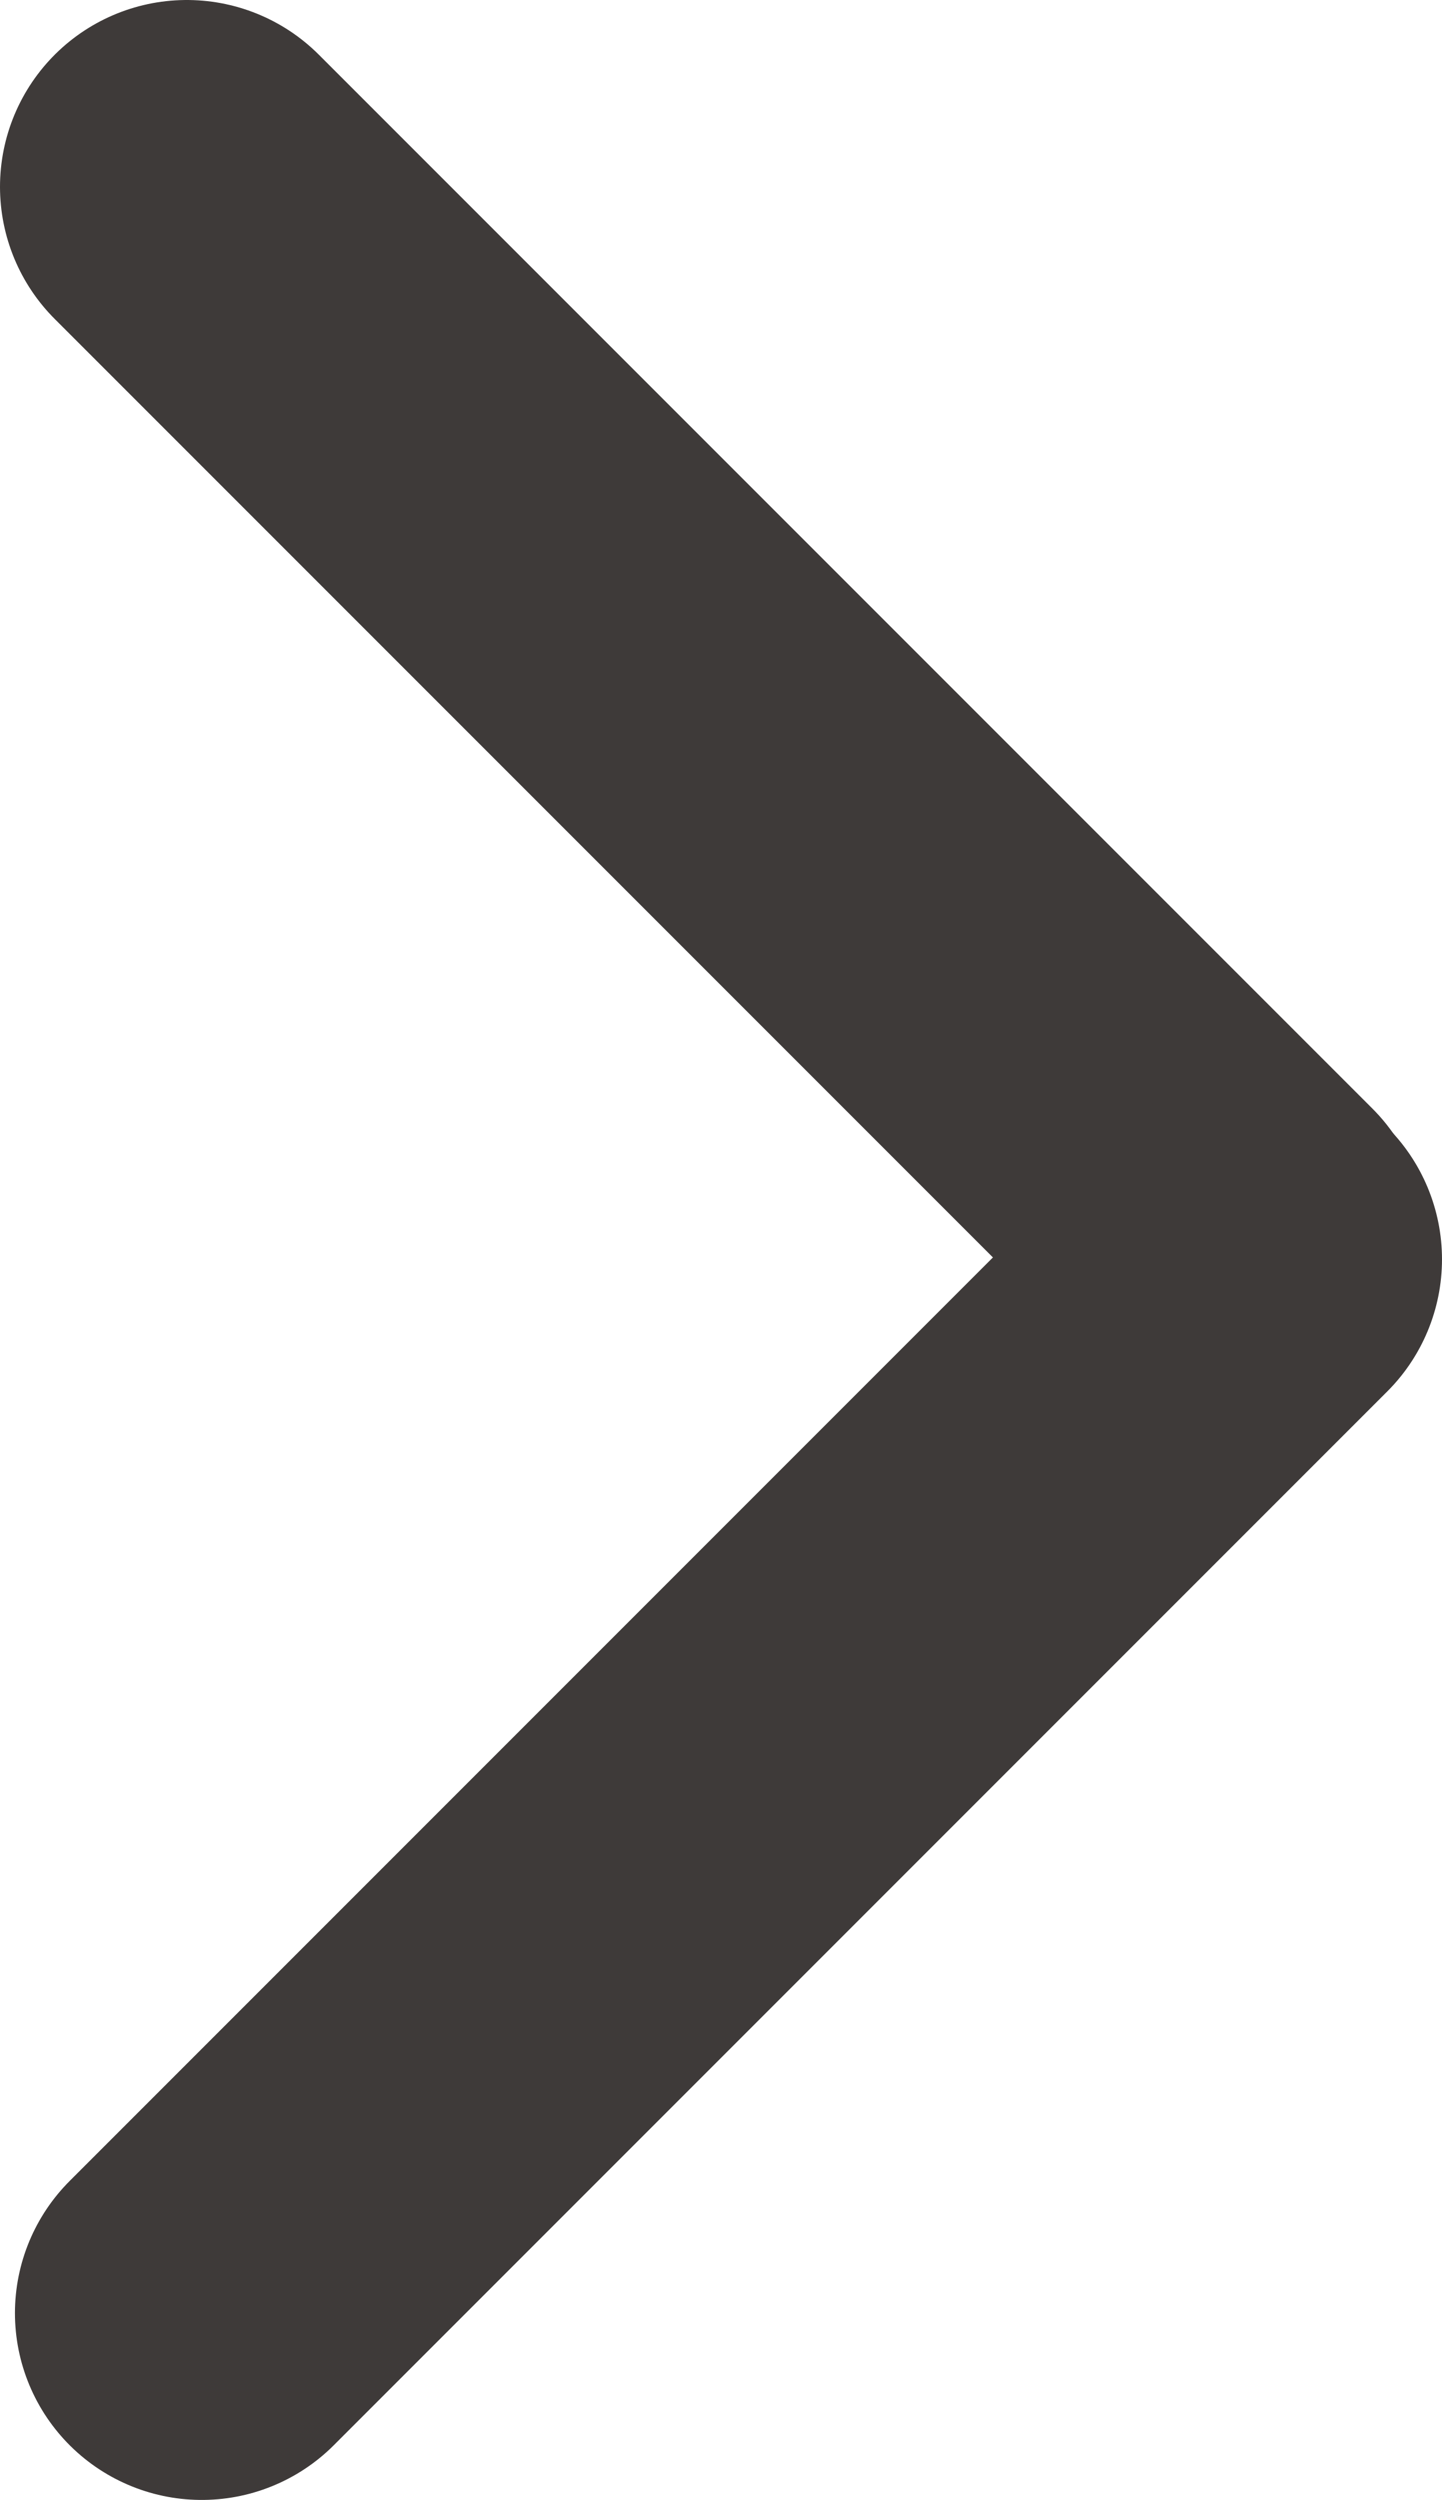<svg xmlns="http://www.w3.org/2000/svg" viewBox="0 0 3.86 6.69"><defs><style>.cls-1{fill:none;stroke:#3e3a39;stroke-linecap:round;stroke-linejoin:round;}</style></defs><g id="レイヤー_2" data-name="レイヤー 2"><g id="レイヤー_1-2" data-name="レイヤー 1"><line class="cls-1" x1="3.32" y1="3.32" x2="0.5" y2="0.5"/><line class="cls-1" x1="3.36" y1="3.37" x2="0.54" y2="6.19"/></g></g></svg>